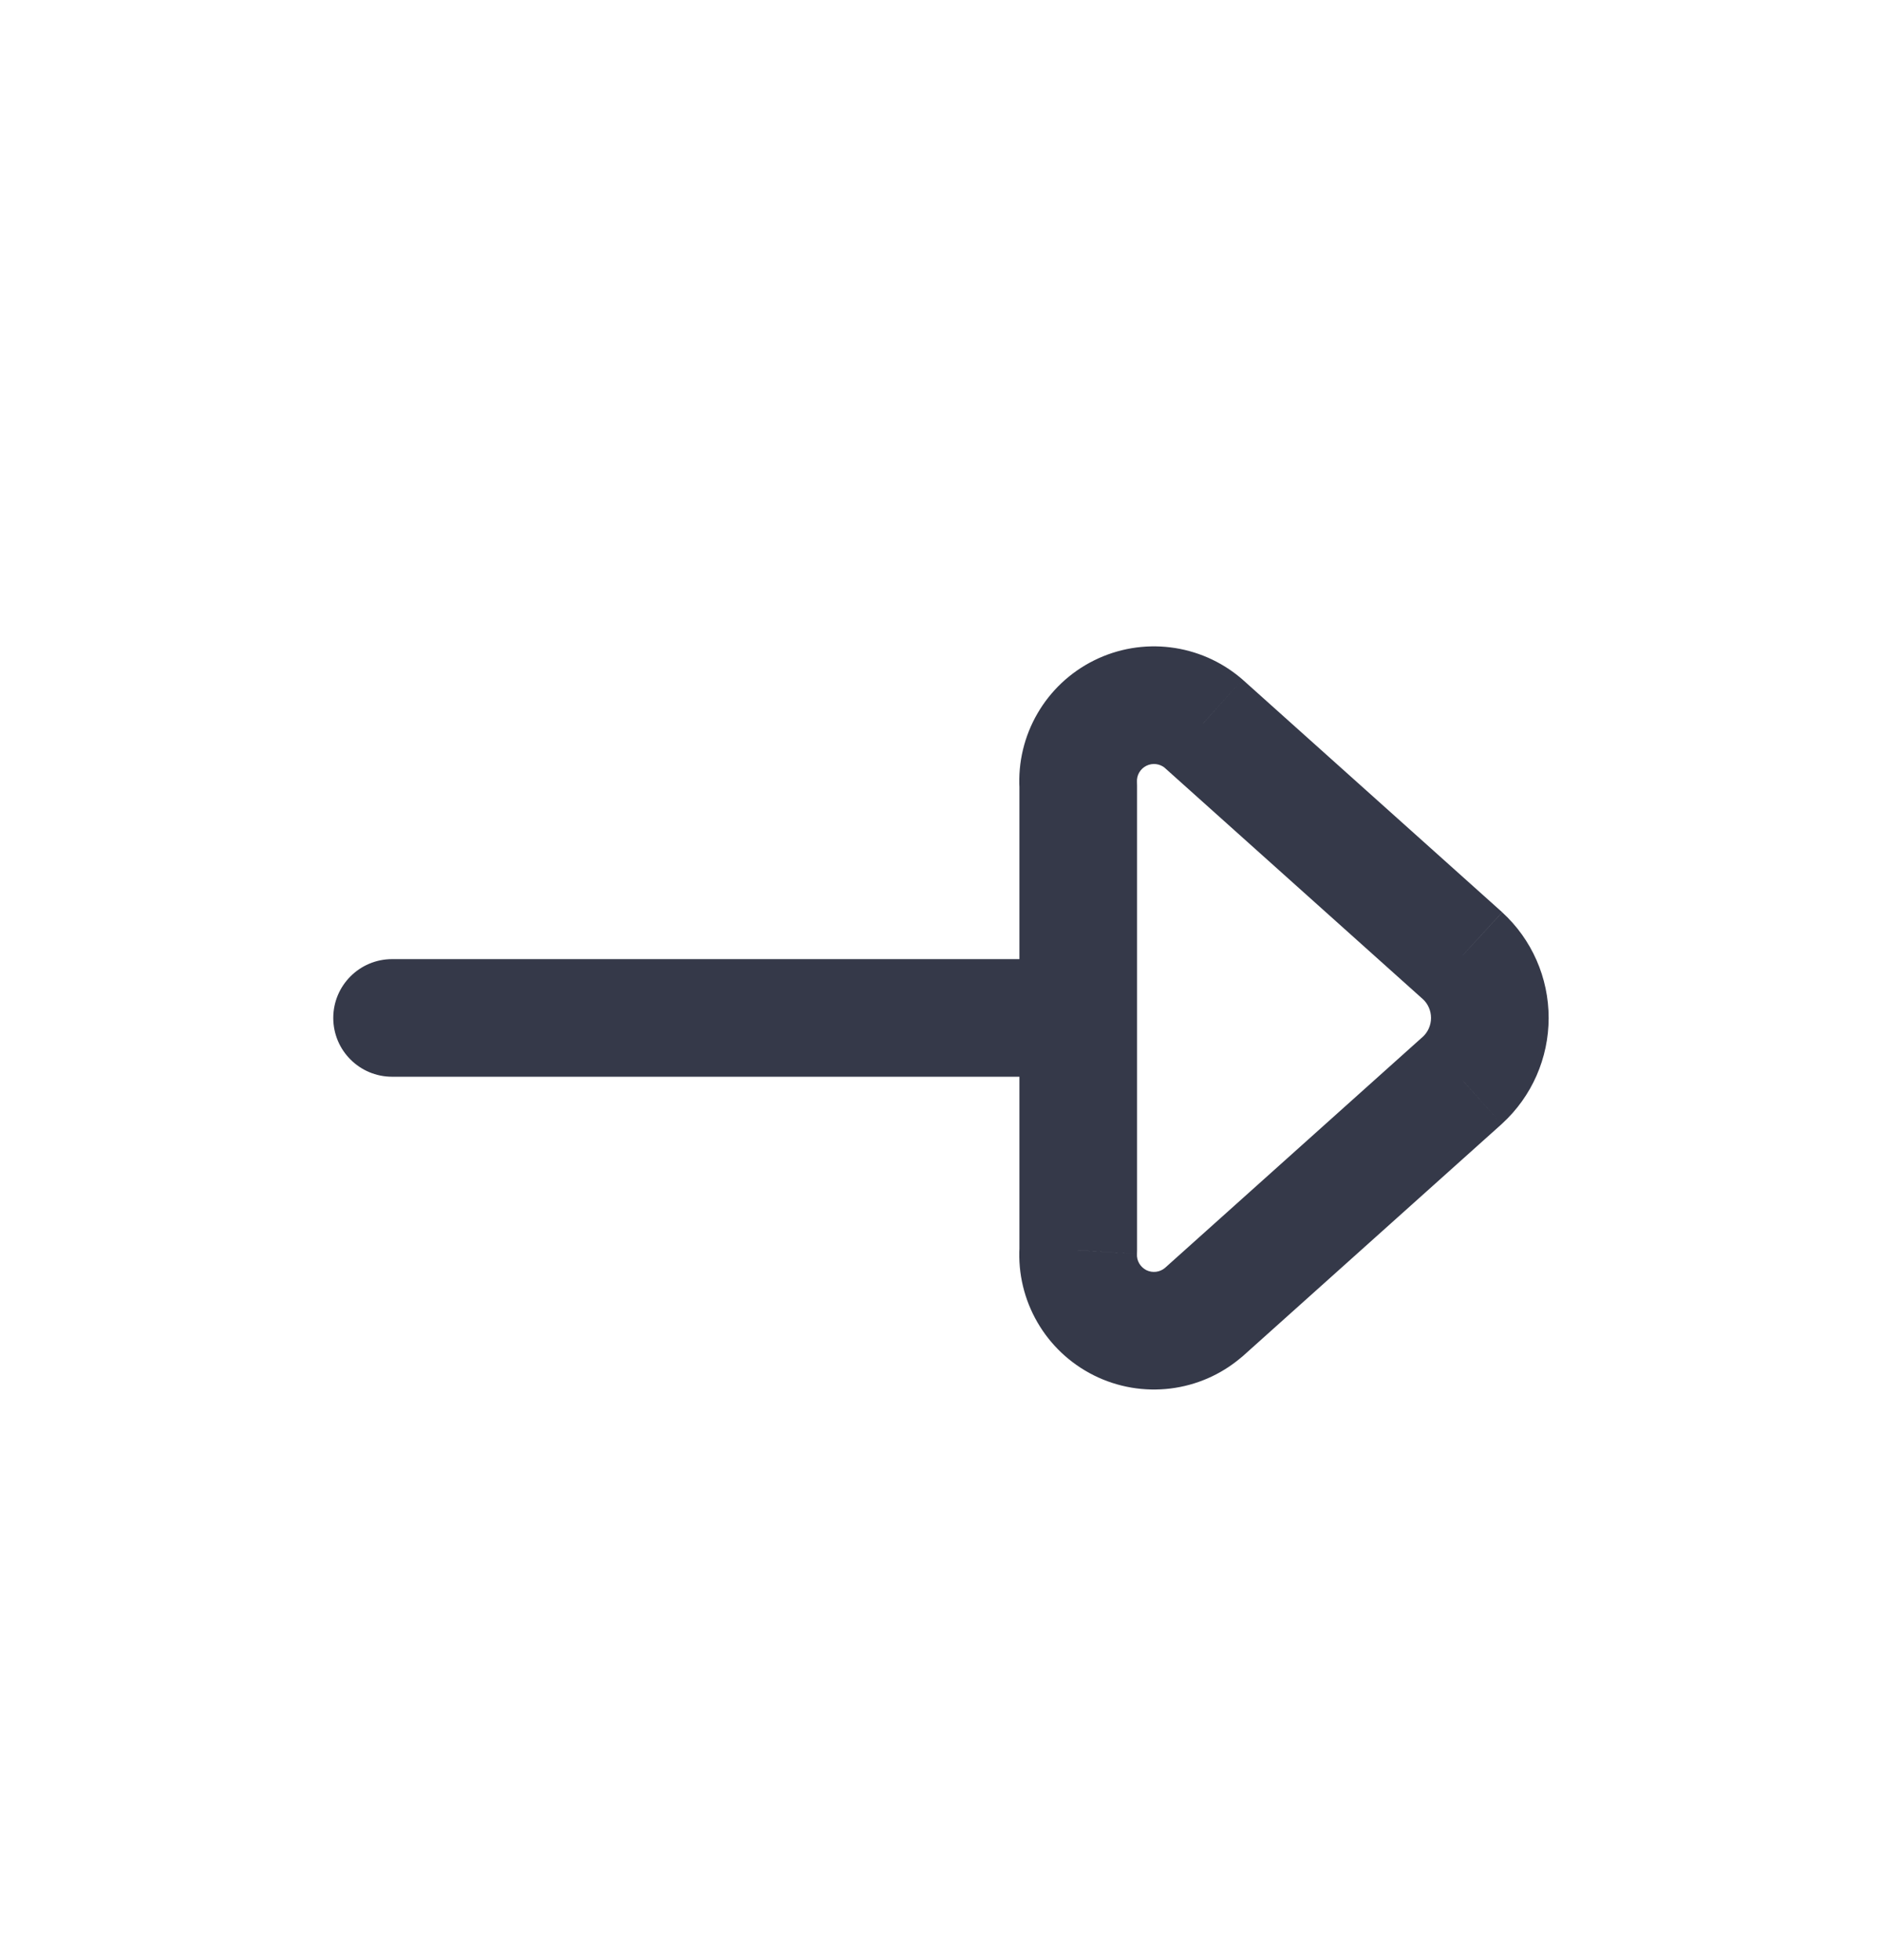 <svg width="24" height="25" viewBox="0 0 24 25" fill="none" xmlns="http://www.w3.org/2000/svg">
<path d="M13.75 10.019H14.5C14.5 10.005 14.5 9.99 14.499 9.975L13.75 10.019ZM14.285 9.096L13.95 8.424L14.285 9.096ZM15.344 9.225L15.845 8.667C15.84 8.663 15.835 8.658 15.83 8.654L15.344 9.225ZM18.65 12.188L19.157 11.635L19.151 11.63L18.65 12.188ZM18.65 13.777L19.151 14.336L19.157 14.33L18.65 13.777ZM15.344 16.741L15.83 17.312C15.835 17.308 15.84 17.304 15.845 17.3L15.344 16.741ZM14.285 16.871L14.619 16.2L14.619 16.2L14.285 16.871ZM13.75 15.947L14.499 15.992C14.5 15.977 14.5 15.962 14.5 15.947H13.75ZM13.75 13.733C14.164 13.733 14.5 13.398 14.5 12.983C14.5 12.569 14.164 12.233 13.75 12.233V13.733ZM5 12.233C4.586 12.233 4.25 12.569 4.25 12.983C4.25 13.398 4.586 13.733 5 13.733V12.233ZM14.5 12.983V10.019H13V12.983H14.5ZM14.499 9.975C14.493 9.888 14.541 9.806 14.619 9.767L13.95 8.424C13.334 8.731 12.961 9.376 13.001 10.063L14.499 9.975ZM14.619 9.767C14.697 9.728 14.791 9.74 14.858 9.796L15.83 8.654C15.306 8.208 14.566 8.117 13.95 8.424L14.619 9.767ZM14.843 9.784L18.149 12.747L19.151 11.63L15.845 8.667L14.843 9.784ZM18.143 12.741C18.211 12.803 18.249 12.891 18.249 12.983H19.749C19.749 12.47 19.535 11.982 19.157 11.636L18.143 12.741ZM18.249 12.983C18.249 13.075 18.211 13.162 18.143 13.225L19.157 14.33C19.535 13.984 19.749 13.495 19.749 12.983H18.249ZM18.149 13.219L14.843 16.183L15.845 17.3L19.151 14.336L18.149 13.219ZM14.858 16.17C14.791 16.227 14.697 16.238 14.619 16.2L13.95 17.542C14.566 17.849 15.306 17.759 15.83 17.312L14.858 16.17ZM14.619 16.2C14.541 16.16 14.493 16.079 14.499 15.992L13.001 15.903C12.961 16.59 13.334 17.235 13.95 17.542L14.619 16.2ZM14.5 15.947V12.983H13V15.947H14.5ZM13.75 12.233H5V13.733H13.75V12.233Z" fill="#353949"/>
</svg>
